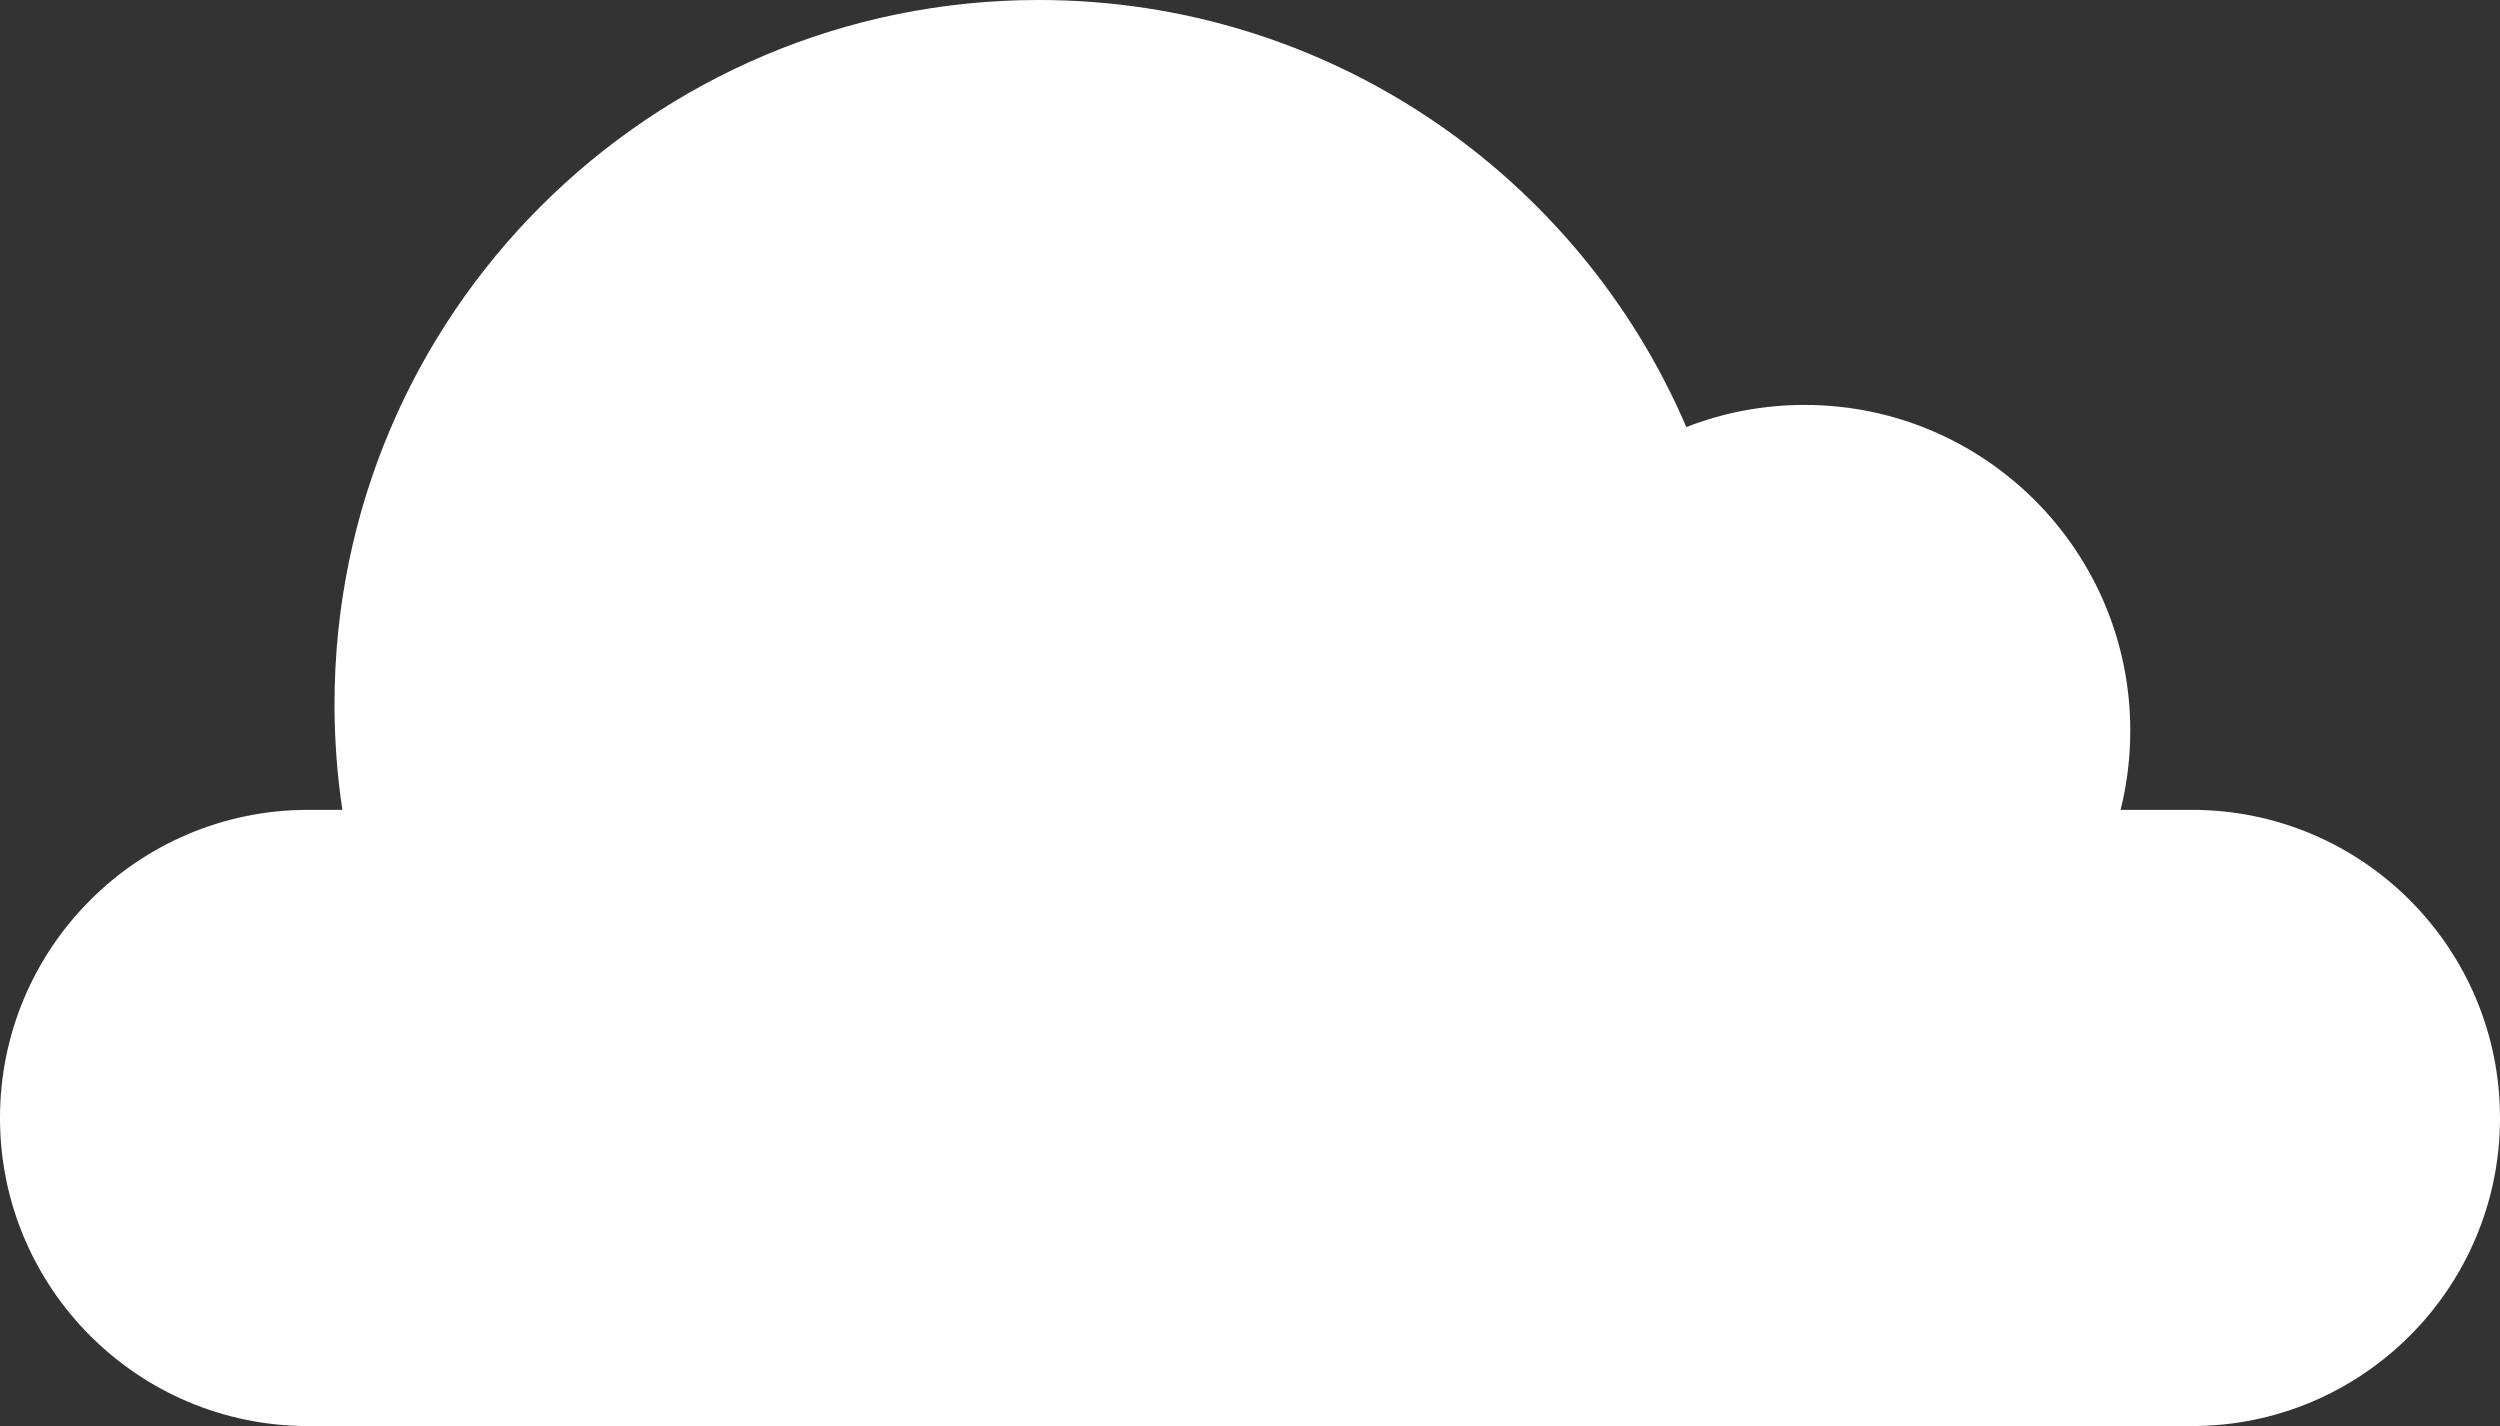 <?xml version="1.0" encoding="UTF-8"?>
<svg width="142px" height="81px" viewBox="0 0 142 81" version="1.1" xmlns="http://www.w3.org/2000/svg" xmlns:xlink="http://www.w3.org/1999/xlink">
    <rect x="0" y="0" width="142" height="81" fill="#333333" stroke="none"/>
    <!-- Generator: Sketch 49.2 (51160) - http://www.bohemiancoding.com/sketch -->
    <title>Combined Shape</title>
    <desc>Created with Sketch.</desc>
    <defs></defs>
    <g id="Page-1" stroke="none" stroke-width="1" fill="none" fill-rule="evenodd">
        <g id="Artboard" transform="translate(-144, -308)" fill="#FFFFFF">
            <path d="M264.449,354 L268.5,354 C278.165,354 286,361.835 286,371.5 C286,381.165 278.165,389 268.5,389 L161.5,389 C151.835,389 144,381.165 144,371.5 C144,361.835 151.835,354 161.5,354 L163.447,354 C163.153,352.043 163,350.039 163,348 C163,325.909 180.909,308 203,308 C219.502,308 233.67,317.993 239.783,332.257 C241.865,331.445 244.131,331 246.5,331 C256.717,331 265,339.283 265,349.5 C265,351.052 264.809,352.559 264.449,354 Z" id="Combined-Shape"></path>
        </g>
    </g>
</svg>
